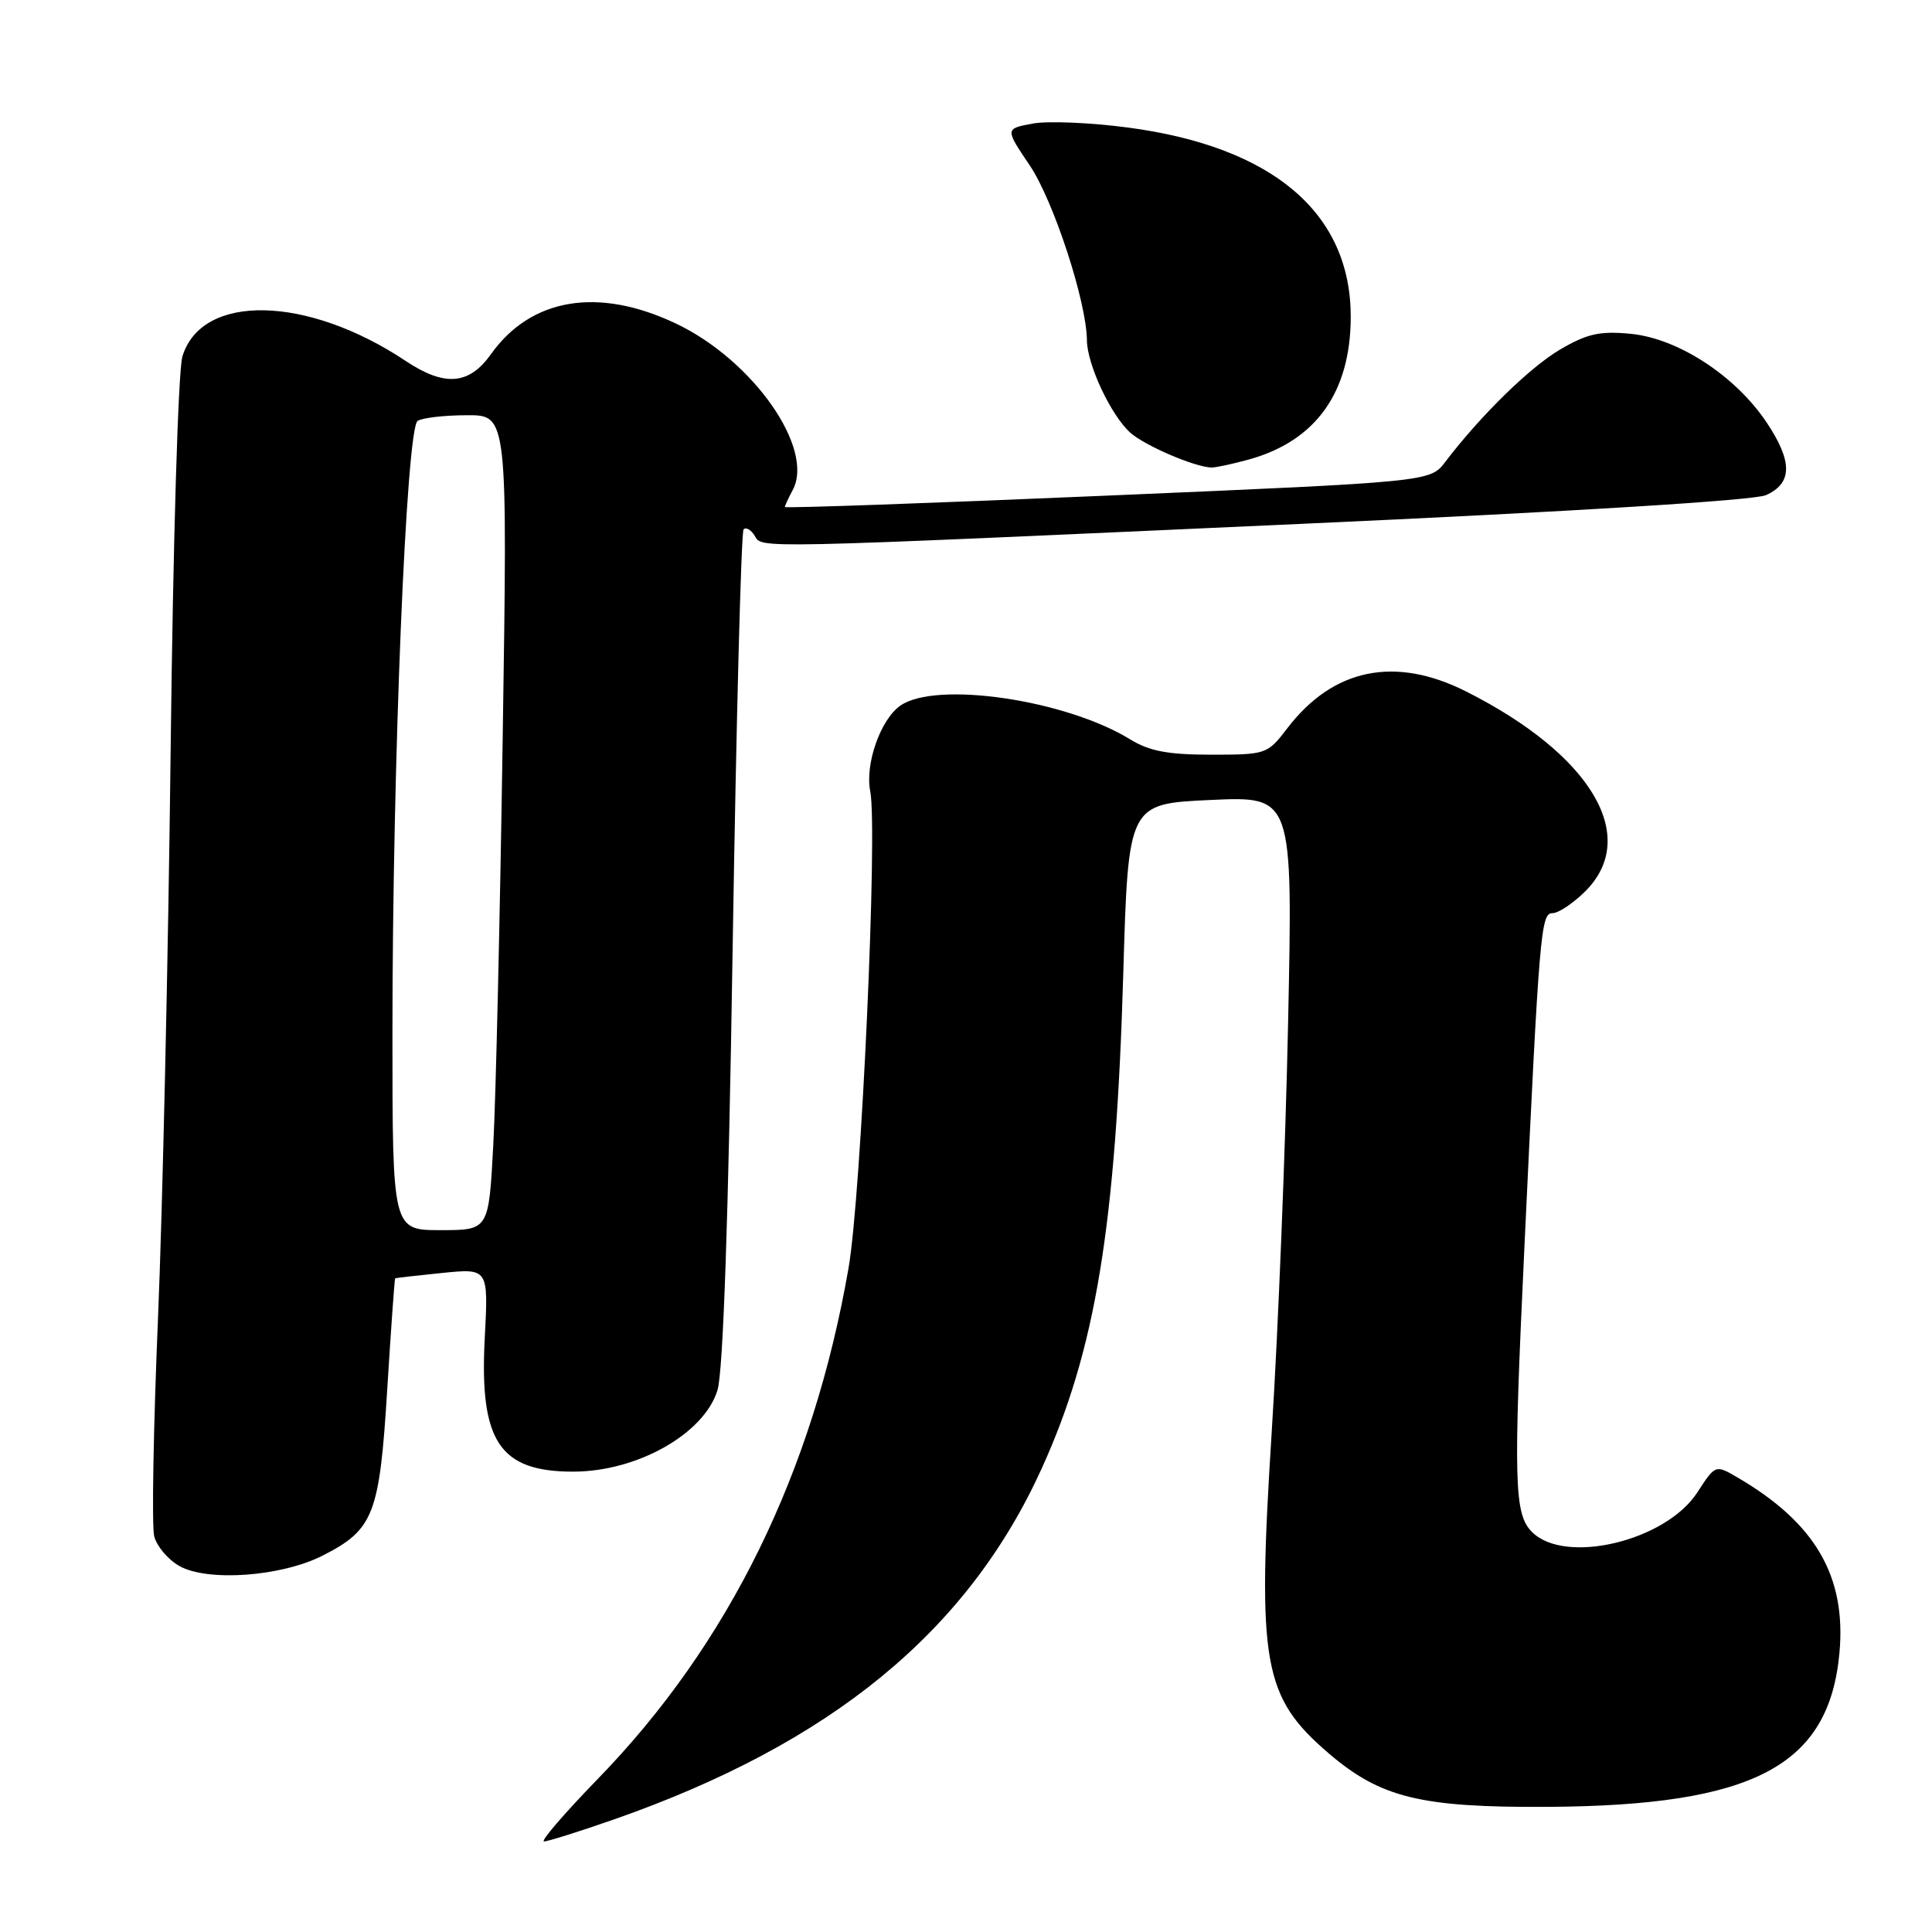 <?xml version="1.0" encoding="UTF-8" standalone="no"?>
<!DOCTYPE svg PUBLIC "-//W3C//DTD SVG 1.1//EN" "http://www.w3.org/Graphics/SVG/1.1/DTD/svg11.dtd" >
<svg xmlns="http://www.w3.org/2000/svg" xmlns:xlink="http://www.w3.org/1999/xlink" version="1.1" viewBox="0 0 256 256">
 <g >
 <path fill="currentColor"
d=" M 81.25 241.12 C 110.12 231.04 128.24 216.18 138.06 194.52 C 145.17 178.85 147.86 162.51 148.84 129.00 C 149.50 106.50 149.50 106.50 160.41 106.00 C 171.31 105.50 171.31 105.50 170.68 135.50 C 170.34 152.00 169.36 176.39 168.51 189.71 C 166.56 220.50 167.33 224.85 176.11 232.37 C 182.95 238.21 188.27 239.51 205.00 239.42 C 232.42 239.26 242.37 234.01 243.74 218.98 C 244.65 208.87 240.54 201.79 230.24 195.78 C 227.30 194.06 227.30 194.06 224.90 197.76 C 220.72 204.20 207.39 207.39 203.00 203.00 C 200.63 200.63 200.52 196.44 201.98 165.50 C 203.97 123.33 204.17 121.00 205.71 121.00 C 206.51 121.00 208.47 119.68 210.08 118.08 C 217.32 110.83 210.84 99.98 194.28 91.63 C 184.84 86.87 176.63 88.56 170.56 96.52 C 167.94 99.94 167.78 100.00 160.47 100.00 C 154.78 100.00 152.29 99.53 149.77 97.98 C 141.23 92.72 124.03 90.19 119.30 93.50 C 116.67 95.34 114.60 101.24 115.31 104.84 C 116.32 109.91 114.12 158.34 112.44 168.00 C 107.73 195.14 96.58 217.86 79.18 235.75 C 74.77 240.29 71.58 244.00 72.08 244.00 C 72.59 244.00 76.72 242.70 81.25 241.12 Z  M 42.76 206.12 C 49.52 202.68 50.29 200.70 51.31 184.11 C 51.81 176.08 52.28 169.45 52.36 169.39 C 52.44 169.33 55.25 169.01 58.61 168.67 C 64.72 168.06 64.72 168.06 64.23 177.34 C 63.52 190.99 66.18 195.00 75.94 195.00 C 84.42 195.00 93.29 190.00 95.07 184.21 C 95.82 181.78 96.52 161.57 97.08 125.61 C 97.56 95.42 98.21 70.46 98.53 70.14 C 98.85 69.82 99.50 70.19 99.98 70.96 C 101.05 72.70 98.69 72.75 172.50 69.41 C 208.40 67.79 232.48 66.30 234.00 65.61 C 237.52 64.02 237.55 61.17 234.09 55.98 C 229.95 49.79 222.36 44.84 216.06 44.23 C 212.00 43.84 210.30 44.22 206.76 46.29 C 202.73 48.65 196.20 55.04 191.50 61.21 C 189.50 63.84 189.50 63.84 146.75 65.67 C 123.24 66.68 104.00 67.36 104.00 67.18 C 104.00 67.01 104.47 66.00 105.04 64.93 C 107.99 59.42 99.75 47.69 89.54 42.86 C 79.25 37.99 70.36 39.47 65.04 46.95 C 62.15 51.00 58.92 51.26 53.79 47.85 C 40.70 39.12 26.73 38.83 24.17 47.23 C 23.61 49.09 22.93 71.68 22.61 99.50 C 22.30 126.45 21.54 160.35 20.93 174.83 C 20.32 189.32 20.10 202.24 20.43 203.56 C 20.76 204.87 22.26 206.65 23.76 207.50 C 27.51 209.62 37.29 208.91 42.76 206.12 Z  M 165.50 60.88 C 174.34 58.43 178.94 52.01 178.98 42.07 C 179.03 28.26 168.70 19.45 149.46 16.90 C 144.49 16.24 138.80 16.00 136.80 16.38 C 133.17 17.06 133.17 17.06 136.45 21.92 C 139.60 26.60 143.98 39.99 144.02 45.07 C 144.05 48.32 147.22 55.06 149.79 57.35 C 151.73 59.06 158.23 61.86 160.50 61.95 C 161.05 61.97 163.30 61.49 165.50 60.88 Z  M 52.00 136.91 C 52.00 101.30 53.83 56.73 55.34 55.77 C 55.98 55.36 58.92 55.02 61.88 55.02 C 67.26 55.00 67.26 55.00 66.61 97.75 C 66.26 121.26 65.70 145.56 65.36 151.75 C 64.76 163.00 64.76 163.00 58.38 163.00 C 52.00 163.00 52.00 163.00 52.00 136.91 Z "/>
</g>
</svg>
